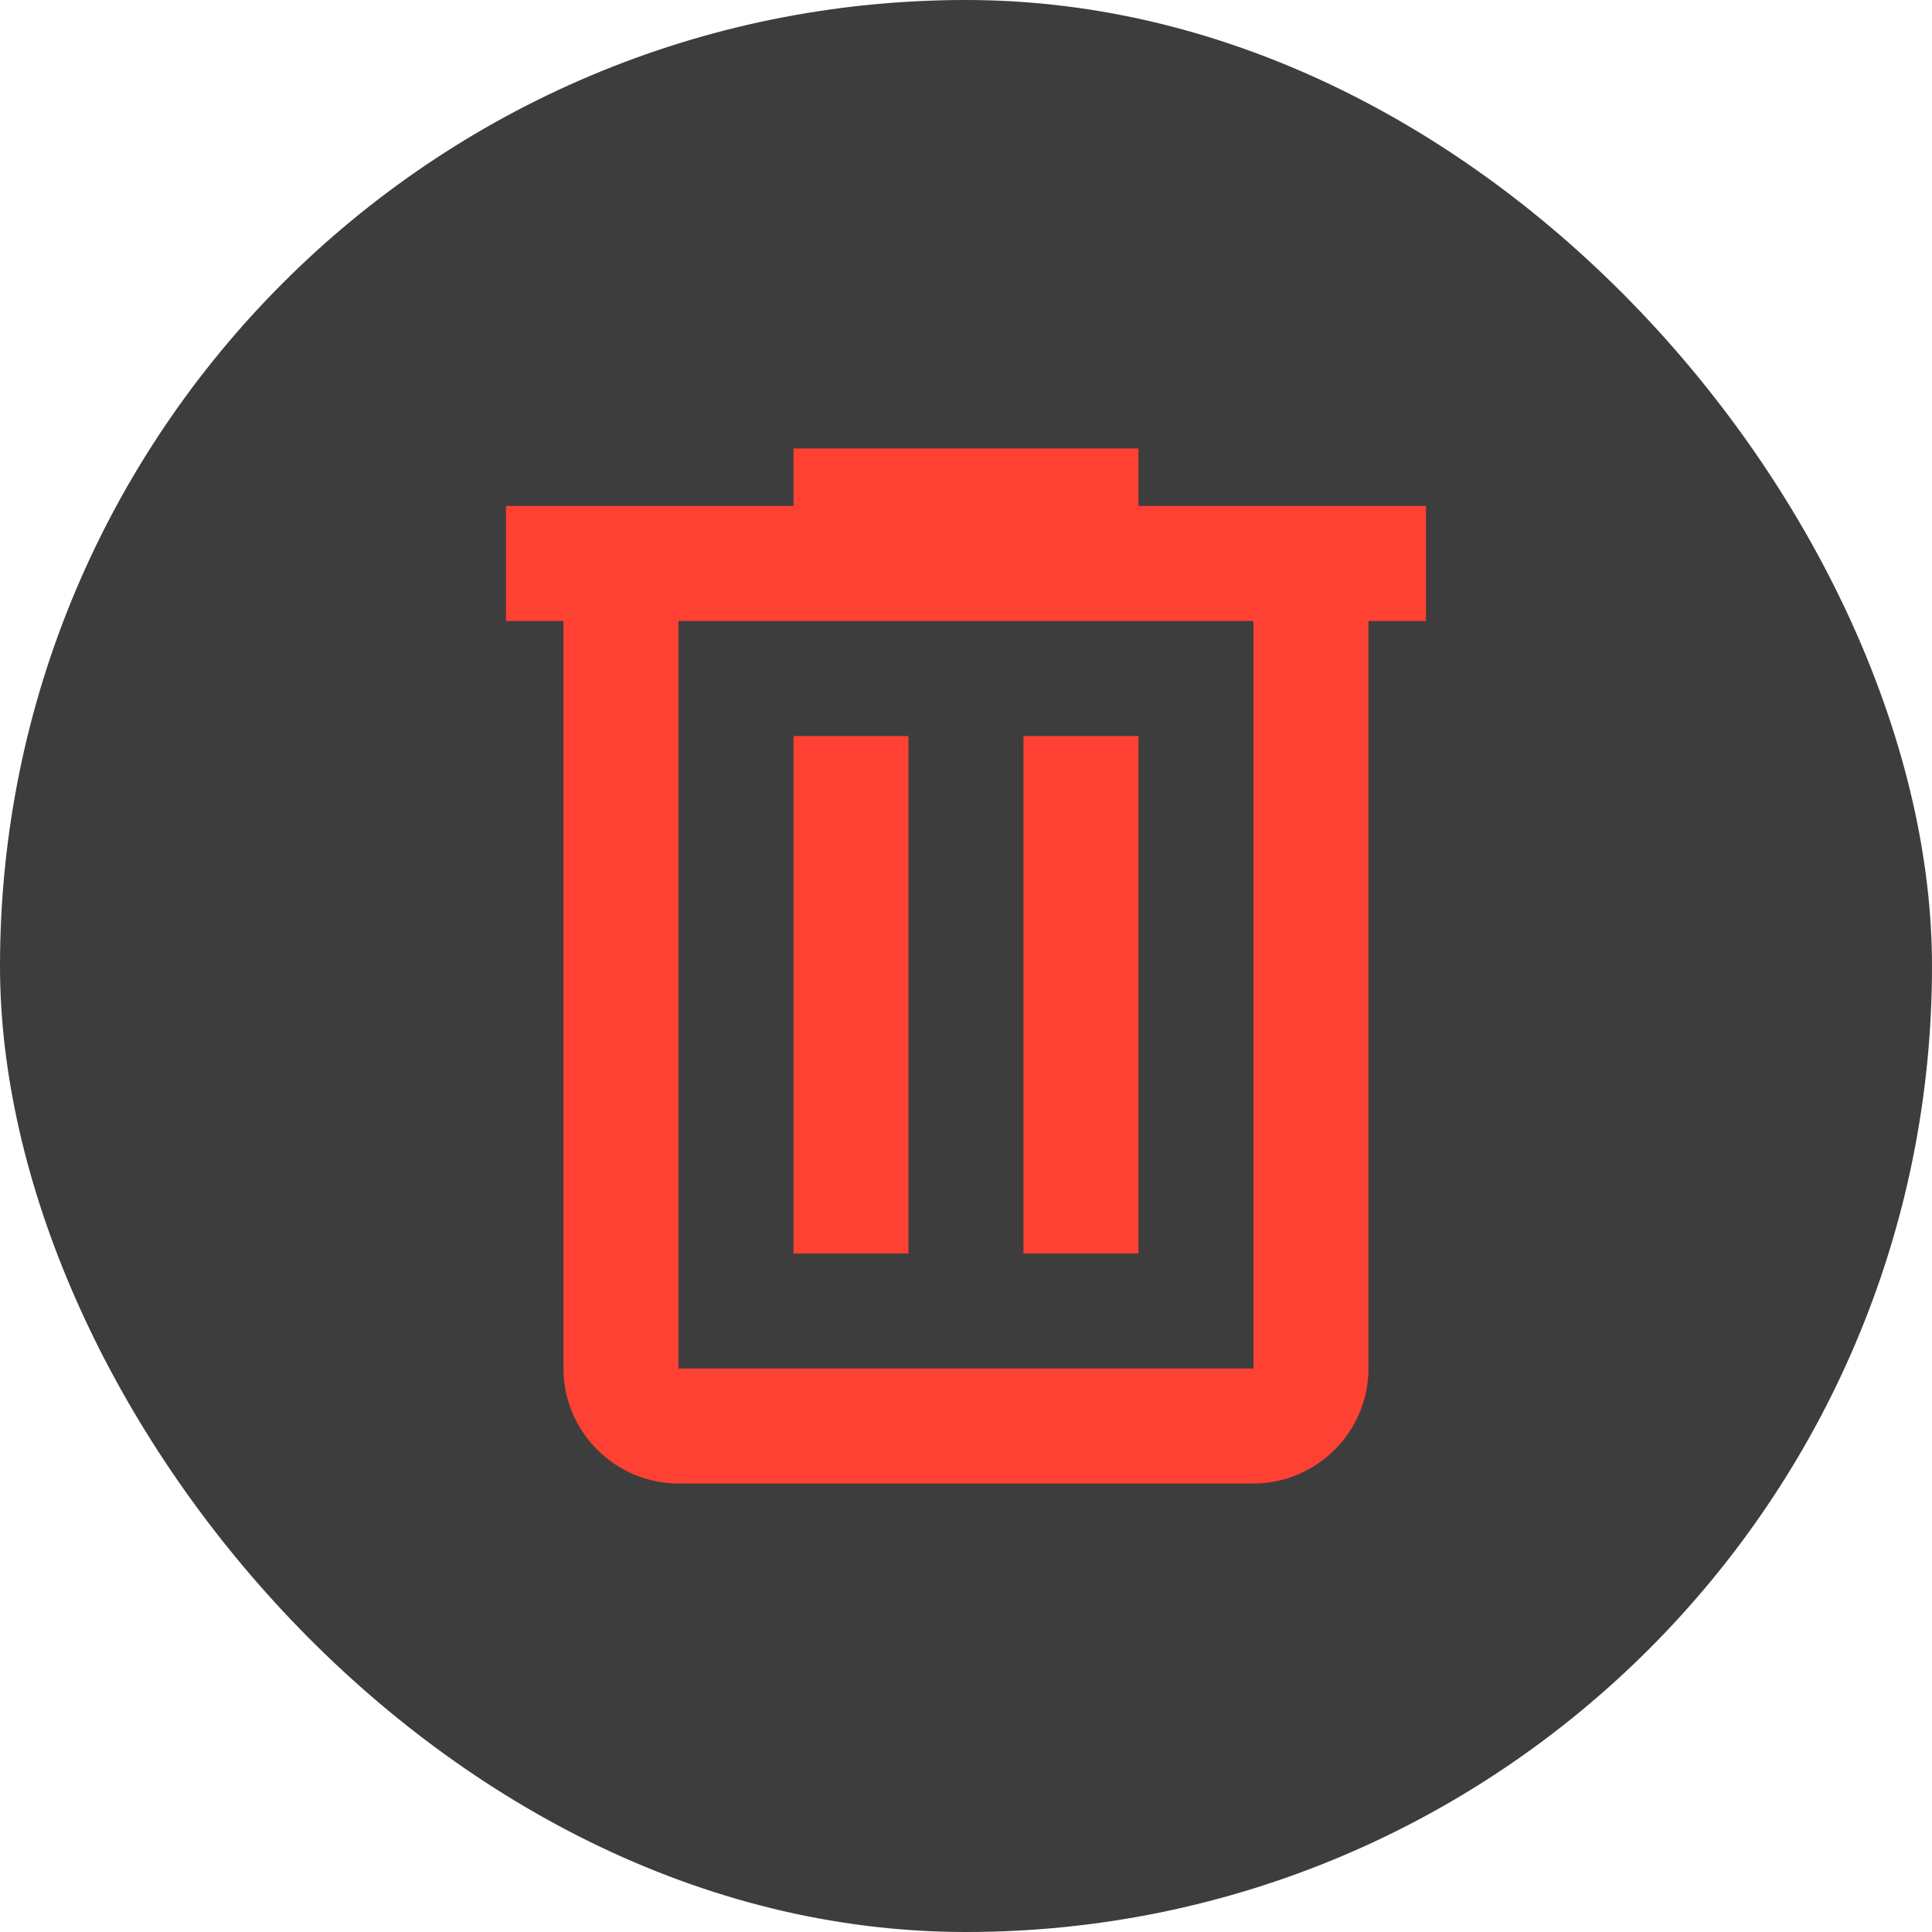 <svg width="28" height="28" viewBox="0 0 28 28" fill="none" xmlns="http://www.w3.org/2000/svg">
<rect width="28" height="28" rx="14" fill="#3D3D3D"/>
<path fill-rule="evenodd" clip-rule="evenodd" d="M16.5 6.5V7.333H20.666V9H19.833V19.833C19.833 20.75 19.083 21.5 18.166 21.5H9.833C8.916 21.5 8.166 20.75 8.166 19.833V9H7.333V7.333H11.5V6.5H16.5ZM9.833 19.833H18.166V9H9.833V19.833ZM11.5 10.667H13.166V18.167H11.5V10.667ZM16.5 10.667H14.833V18.167H16.5V10.667Z" fill="#FF4133"/>
</svg>
